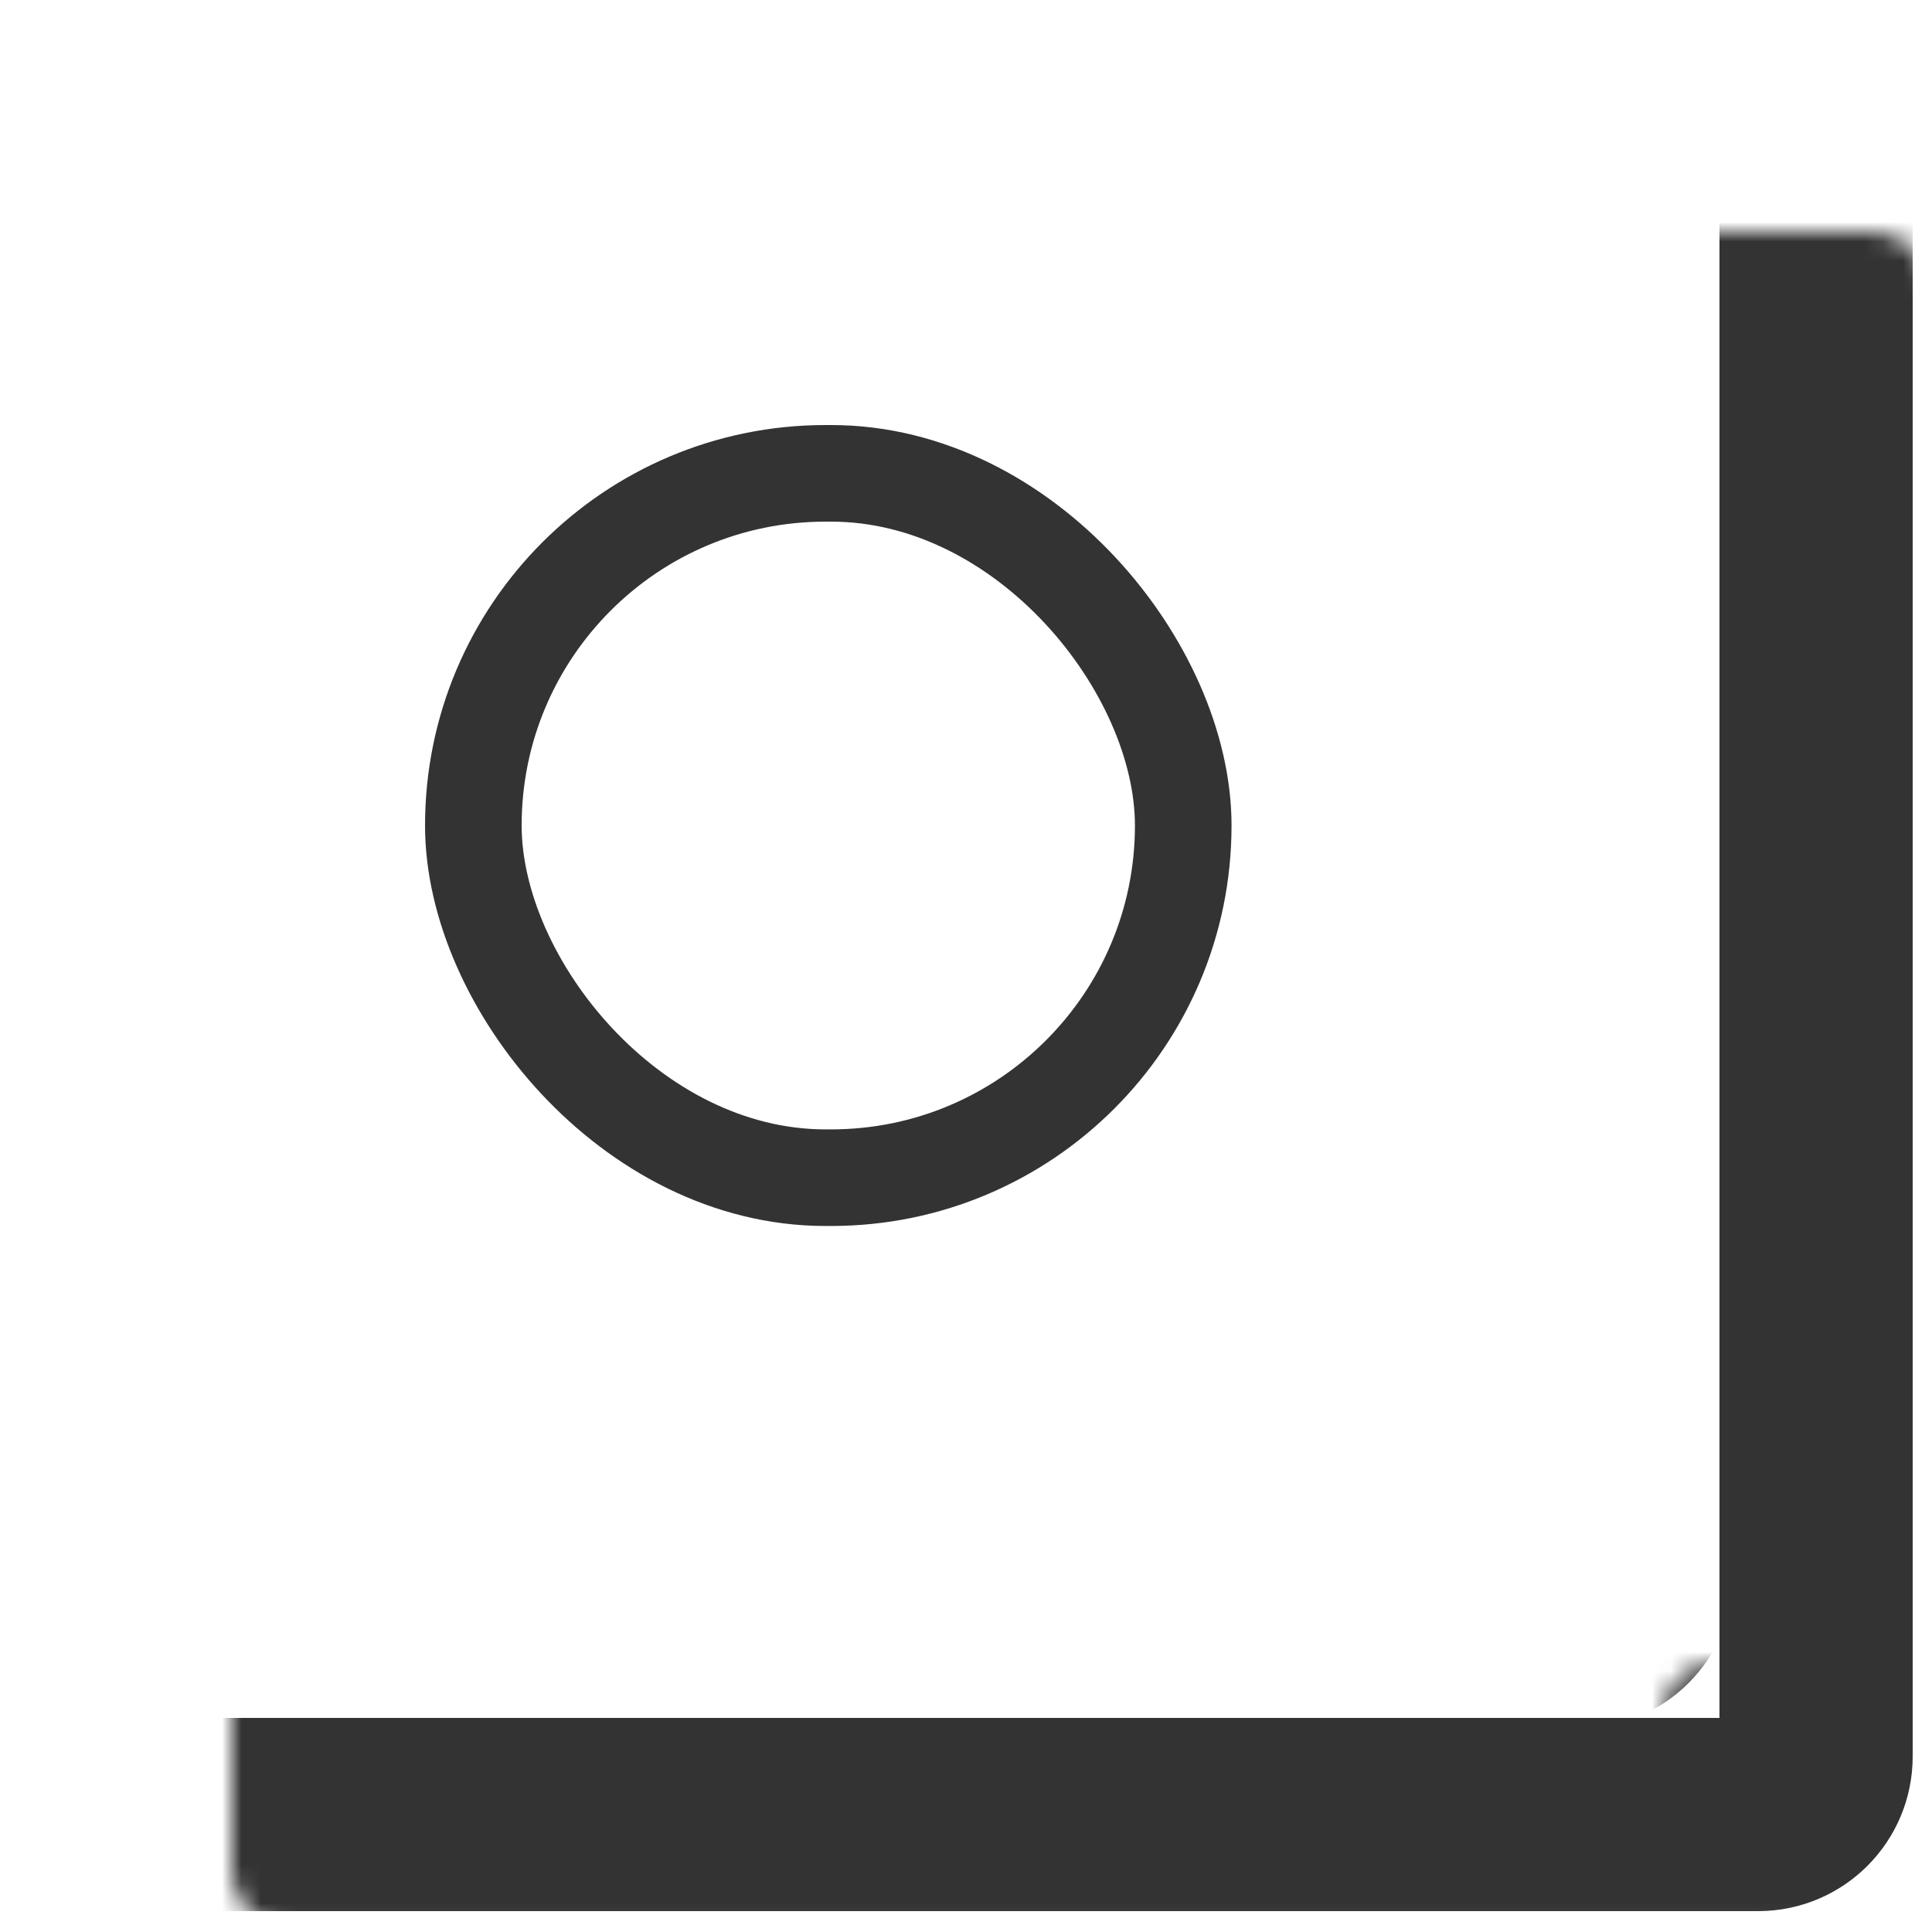 <svg width="100" height="100" viewBox="0 0 100 100" fill="none" xmlns="http://www.w3.org/2000/svg">
<mask id="path-1-inside-1_15706_10692" fill="white">
<rect x="6" y="6" width="88" height="87.92" rx="3"/>
</mask>
<rect x="6" y="6" width="88" height="87.92" rx="3" stroke="#333333" stroke-width="10" mask="url(#path-1-inside-1_15706_10692)"/>
<mask id="path-2-inside-2_15706_10692" fill="white">
<rect x="43" y="43" width="41.744" height="41.457" rx="3"/>
</mask>
<rect x="43" y="43" width="41.744" height="41.457" rx="3" stroke="#333333" stroke-width="10" mask="url(#path-2-inside-2_15706_10692)"/>
<rect x="24.5" y="24.5" width="36.744" height="36.457" rx="18.229" stroke="#333333" stroke-width="5"/>
</svg>

